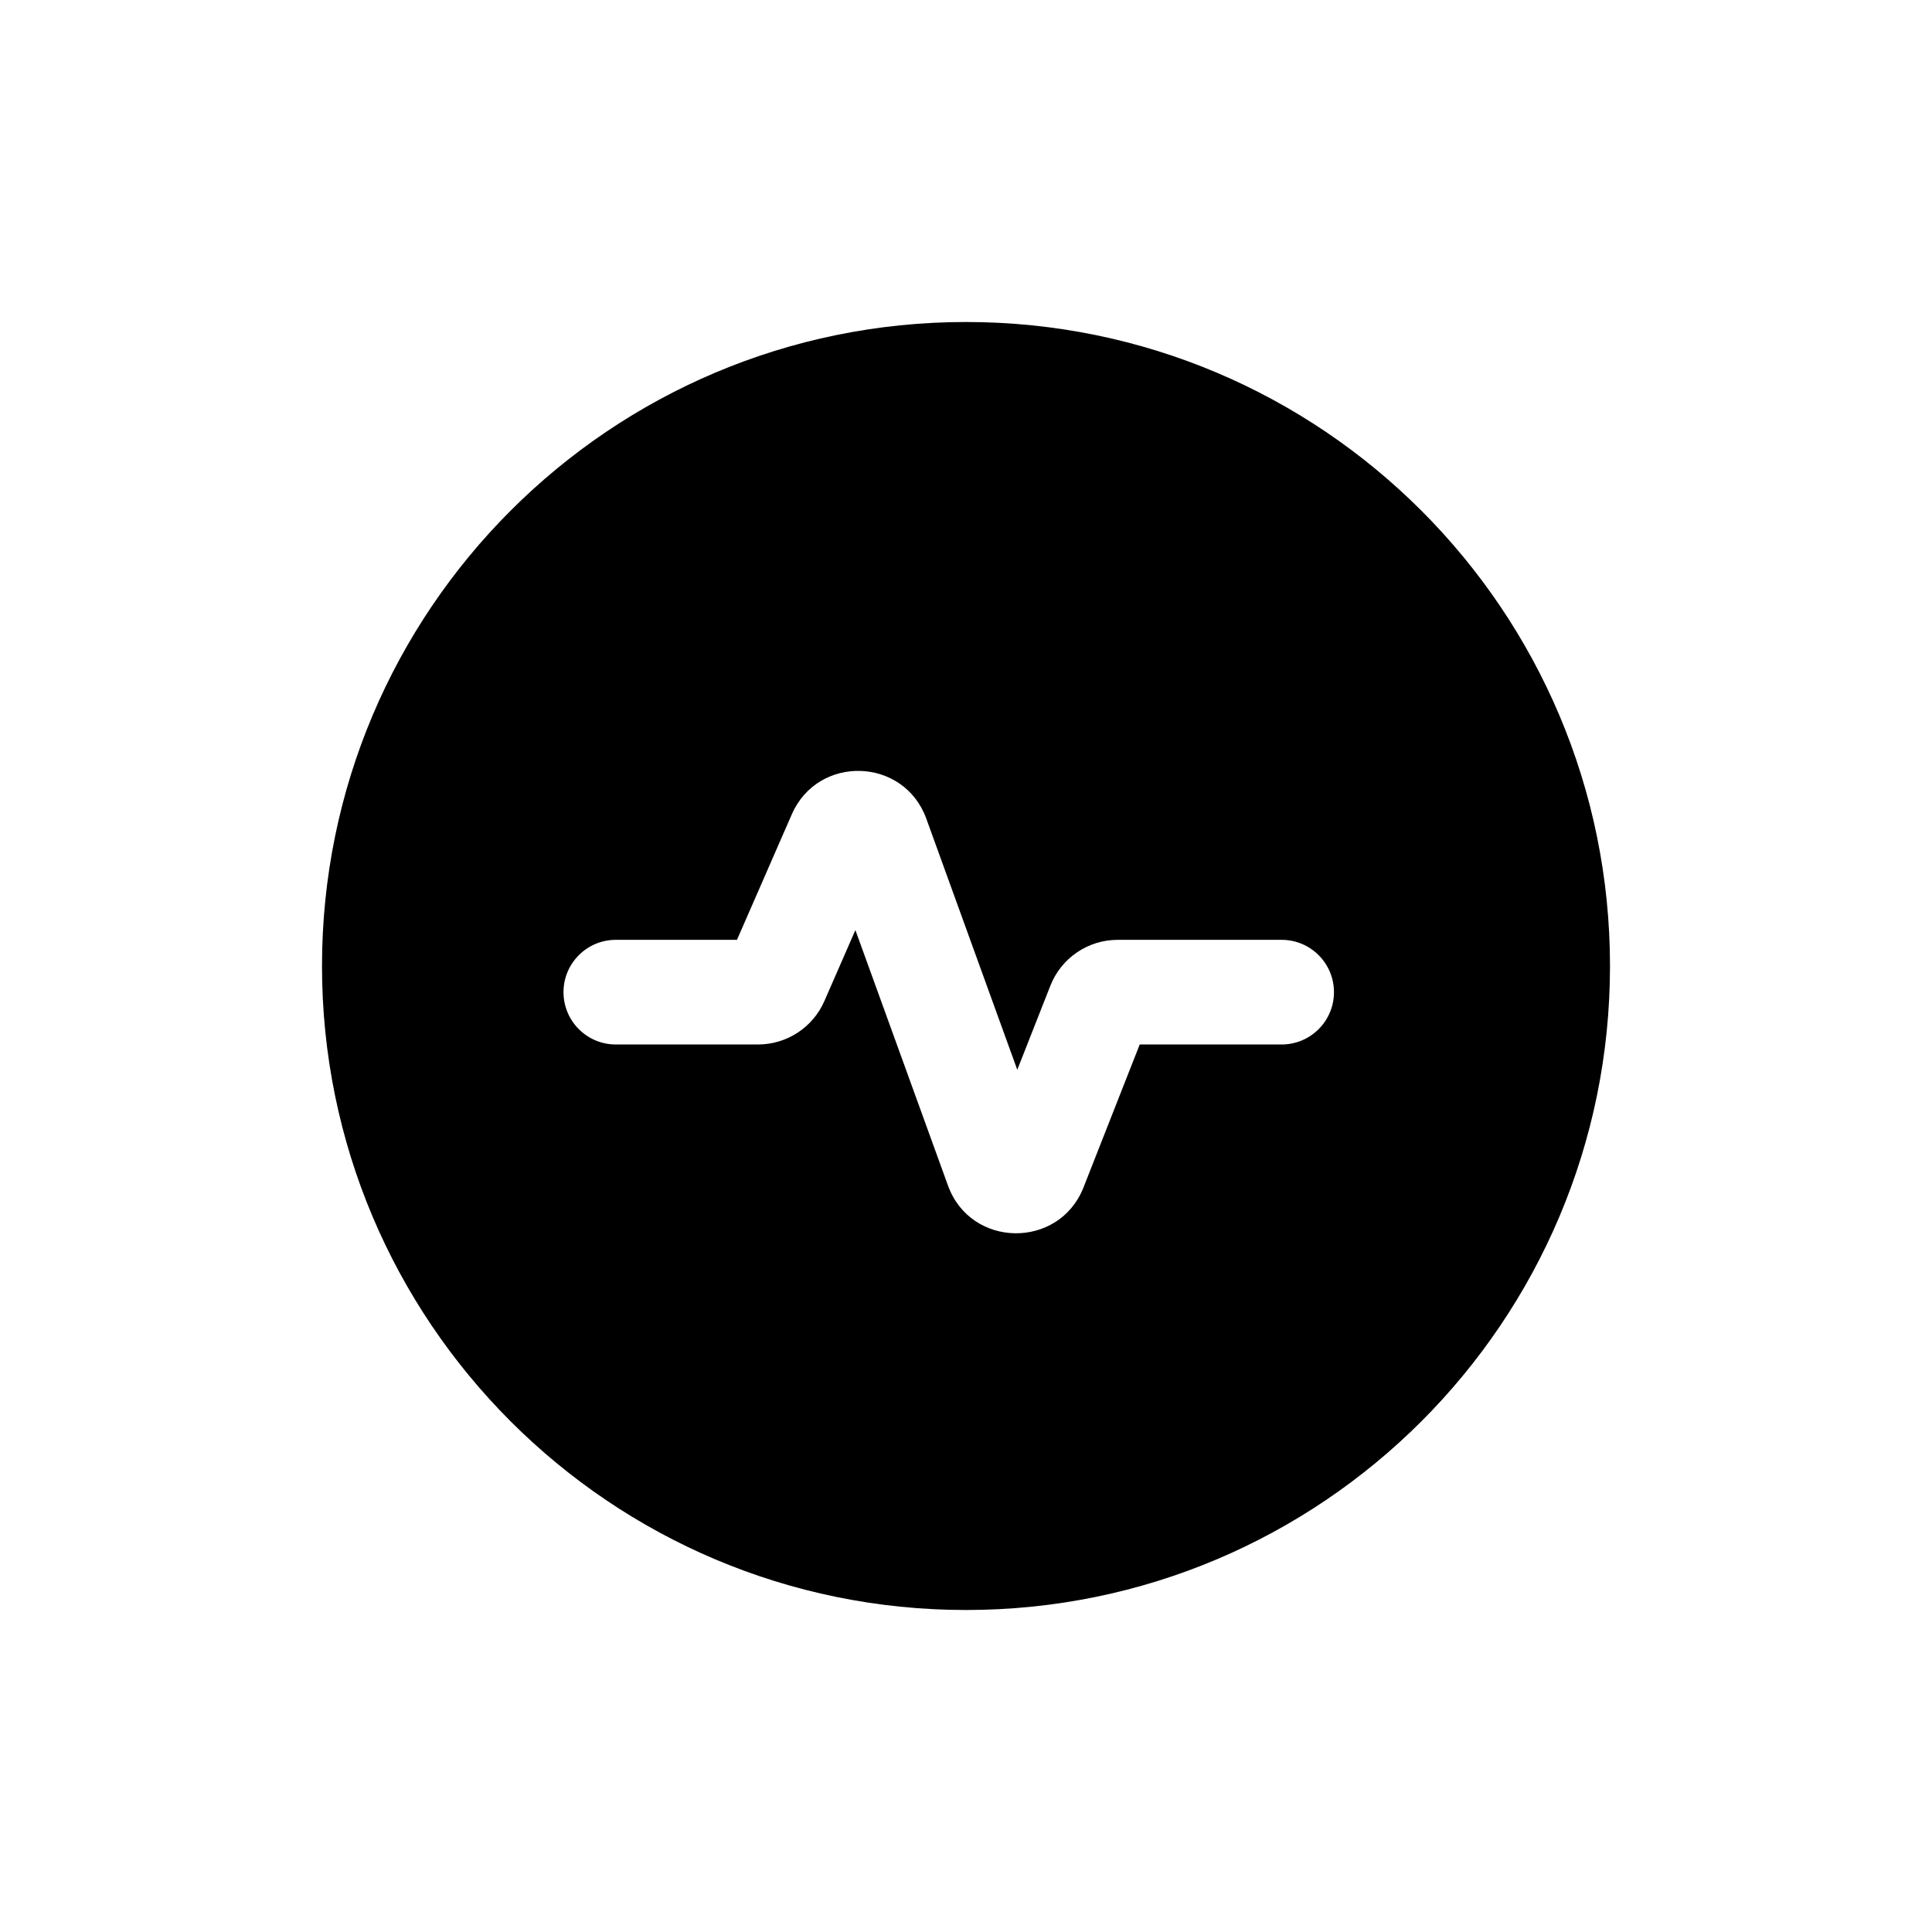 <svg width="24" height="24" viewBox="0 0 24 24" fill="none" xmlns="http://www.w3.org/2000/svg">
<path fill-rule="evenodd" clip-rule="evenodd" d="M12 4C7.582 4 4 7.582 4 12C4 16.418 7.582 20 12 20C16.418 20 20 16.418 20 12C20 7.582 16.418 4 12 4ZM10.241 12.435L10.626 11.554L11.776 14.727C12.058 15.507 13.156 15.521 13.46 14.75L14.158 12.975H15.921C16.28 12.975 16.571 12.684 16.571 12.325C16.571 11.966 16.28 11.675 15.921 11.675H13.885C13.515 11.675 13.183 11.901 13.048 12.245L12.637 13.289L11.507 10.17C11.23 9.405 10.162 9.371 9.836 10.116L9.155 11.675H7.65C7.291 11.675 7 11.966 7 12.325C7 12.684 7.291 12.975 7.65 12.975H9.416C9.774 12.975 10.098 12.763 10.241 12.435Z" fill="black"/>
</svg>
